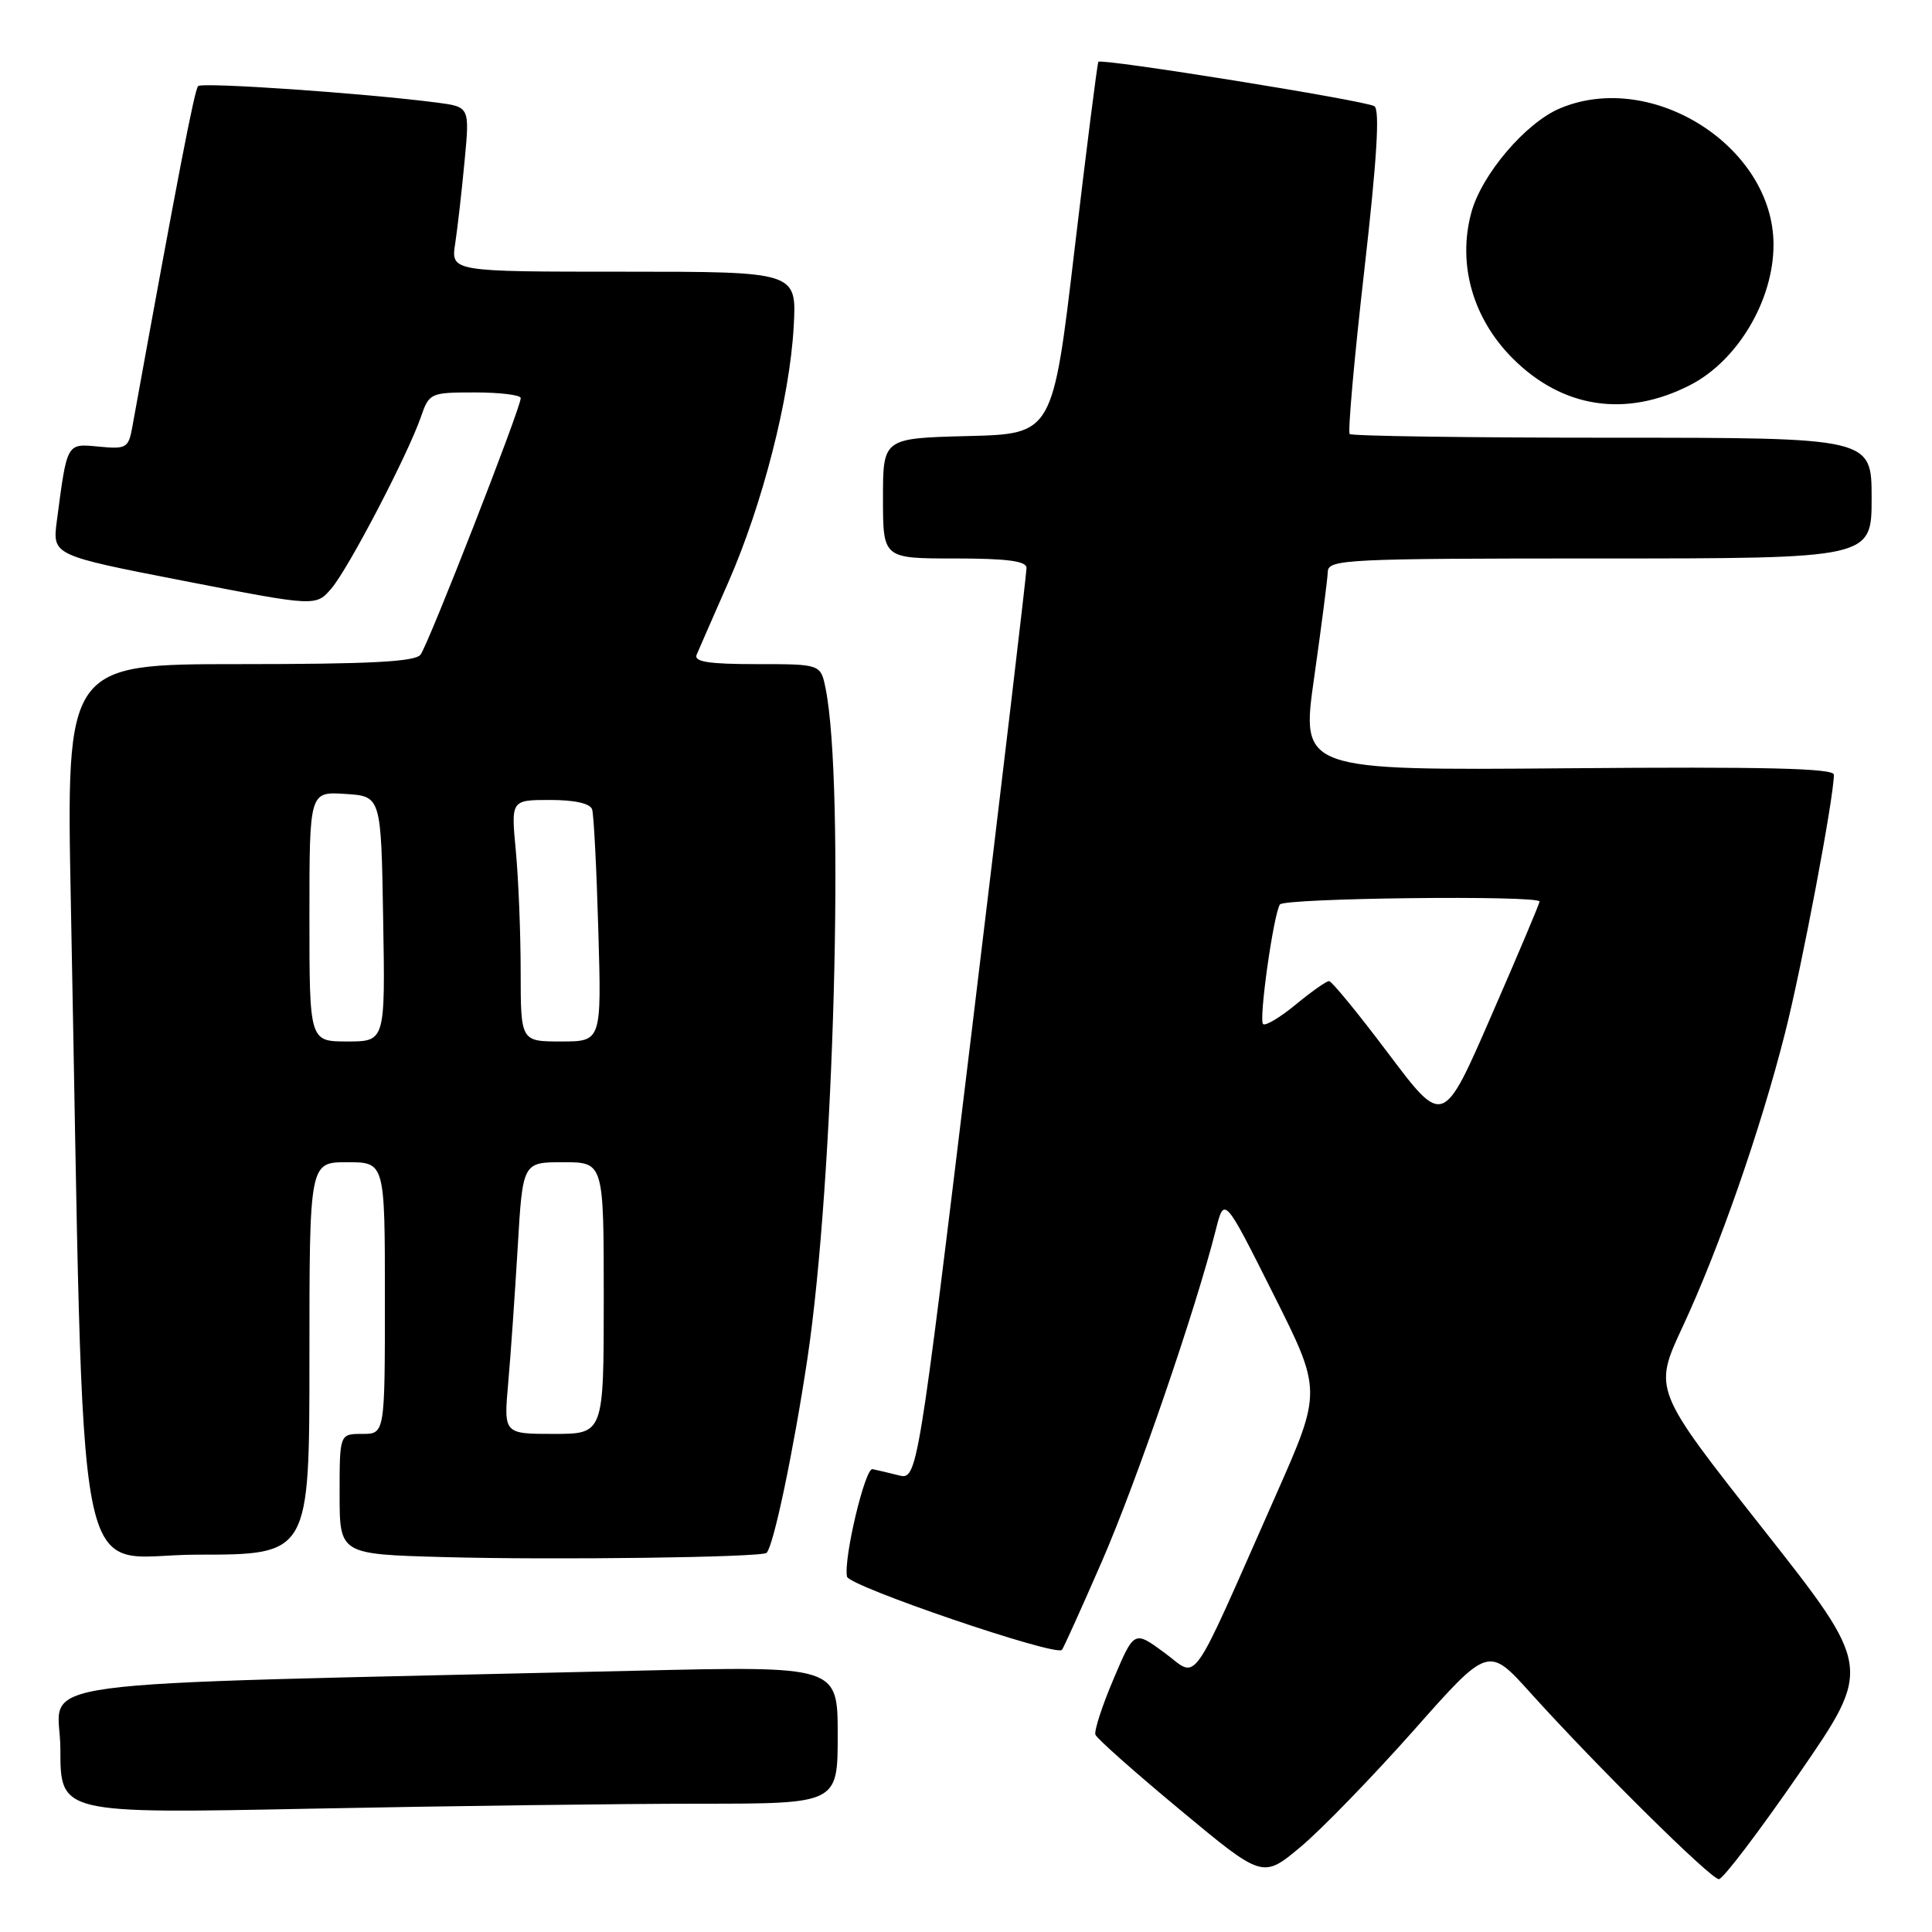 <?xml version="1.0" encoding="UTF-8" standalone="no"?>
<!DOCTYPE svg PUBLIC "-//W3C//DTD SVG 1.1//EN" "http://www.w3.org/Graphics/SVG/1.1/DTD/svg11.dtd" >
<svg xmlns="http://www.w3.org/2000/svg" xmlns:xlink="http://www.w3.org/1999/xlink" version="1.1" viewBox="0 0 256 256">
 <g >
 <path fill="currentColor"
d=" M 187.30 229.31 C 197.21 218.11 197.21 218.11 202.79 224.31 C 211.60 234.07 226.69 249.00 227.76 249.00 C 228.30 249.00 233.09 242.69 238.41 234.98 C 248.08 220.95 248.08 220.95 233.57 202.54 C 219.07 184.14 219.07 184.14 222.95 175.82 C 227.79 165.44 233.29 149.67 236.54 136.83 C 238.76 128.08 243.00 105.65 243.00 102.65 C 243.00 101.80 233.82 101.58 207.69 101.80 C 172.38 102.09 172.38 102.09 174.13 89.80 C 175.09 83.03 175.91 76.71 175.94 75.75 C 176.00 74.12 178.40 74.00 212.00 74.00 C 248.00 74.00 248.00 74.00 248.00 66.00 C 248.00 58.00 248.00 58.00 213.67 58.00 C 194.78 58.00 179.11 57.78 178.84 57.51 C 178.58 57.24 179.44 47.51 180.77 35.88 C 182.45 21.12 182.86 14.53 182.11 14.07 C 180.91 13.32 145.93 7.70 145.54 8.19 C 145.40 8.36 143.99 19.52 142.39 33.00 C 139.50 57.50 139.50 57.50 128.25 57.78 C 117.00 58.07 117.00 58.07 117.00 66.03 C 117.00 74.00 117.00 74.00 126.50 74.00 C 133.42 74.00 136.01 74.34 136.02 75.25 C 136.03 75.94 132.78 103.41 128.80 136.30 C 121.56 196.11 121.56 196.11 119.05 195.48 C 117.67 195.13 116.12 194.77 115.61 194.67 C 114.62 194.49 111.76 206.52 112.23 208.91 C 112.47 210.18 139.82 219.51 140.71 218.62 C 140.89 218.44 143.28 213.16 146.01 206.89 C 150.59 196.37 158.40 173.64 161.09 163.00 C 162.22 158.50 162.22 158.50 168.69 171.40 C 175.17 184.30 175.17 184.30 169.07 198.09 C 157.37 224.53 158.89 222.37 154.29 218.99 C 150.28 216.04 150.28 216.04 147.55 222.48 C 146.04 226.02 144.96 229.34 145.15 229.86 C 145.34 230.37 150.41 234.87 156.41 239.85 C 167.32 248.92 167.32 248.92 172.35 244.71 C 175.12 242.39 181.84 235.46 187.30 229.31 Z  M 92.66 239.00 C 111.00 239.00 111.00 239.00 111.00 229.88 C 111.00 220.75 111.00 220.75 84.25 221.38 C -0.39 223.37 8.00 222.22 8.00 231.78 C 8.00 240.32 8.00 240.32 41.16 239.66 C 59.40 239.30 82.58 239.00 92.66 239.00 Z  M 101.58 205.76 C 102.51 204.82 105.15 192.24 106.99 180.00 C 110.52 156.46 111.95 103.90 109.40 91.25 C 108.75 88.00 108.75 88.00 100.27 88.00 C 93.87 88.00 91.92 87.69 92.31 86.75 C 92.60 86.06 94.49 81.75 96.50 77.17 C 101.06 66.77 104.65 52.73 105.17 43.25 C 105.57 36.00 105.57 36.00 82.65 36.00 C 59.74 36.00 59.74 36.00 60.32 32.25 C 60.63 30.19 61.19 25.27 61.56 21.33 C 62.24 14.16 62.24 14.16 57.87 13.59 C 48.20 12.34 26.80 10.87 26.25 11.41 C 25.77 11.90 23.57 23.28 17.54 56.53 C 17.03 59.37 16.75 59.53 13.10 59.18 C 8.79 58.77 8.91 58.57 7.53 69.04 C 6.94 73.58 6.94 73.58 24.41 76.98 C 41.87 80.38 41.87 80.38 43.94 77.94 C 46.23 75.23 54.01 60.31 55.77 55.25 C 56.87 52.07 57.02 52.00 62.95 52.00 C 66.28 52.00 69.00 52.34 69.00 52.75 C 69.01 54.04 56.75 85.43 55.72 86.75 C 55.00 87.69 48.97 88.00 31.76 88.00 C 8.77 88.00 8.77 88.00 9.39 119.75 C 11.26 215.38 9.44 206.00 26.11 206.00 C 41.00 206.00 41.00 206.00 41.00 180.00 C 41.00 154.00 41.00 154.00 46.00 154.00 C 51.00 154.00 51.00 154.00 51.00 172.00 C 51.00 190.00 51.00 190.00 48.00 190.00 C 45.00 190.00 45.00 190.00 45.00 197.97 C 45.00 205.94 45.00 205.94 58.75 206.32 C 73.41 206.73 100.97 206.36 101.58 205.76 Z  M 223.92 51.04 C 230.23 47.82 235.00 39.81 235.00 32.42 C 235.00 19.48 218.95 9.22 206.72 14.35 C 202.16 16.26 196.31 23.13 194.95 28.19 C 193.11 35.02 195.15 42.20 200.44 47.49 C 207.04 54.10 215.44 55.37 223.92 51.04 Z  M 183.99 139.63 C 180.01 134.33 176.46 130.00 176.11 130.00 C 175.75 130.00 173.76 131.40 171.68 133.12 C 169.60 134.83 167.66 135.99 167.36 135.69 C 166.78 135.11 168.73 121.25 169.59 119.85 C 170.12 118.99 204.00 118.60 204.00 119.46 C 204.00 119.71 201.13 126.52 197.61 134.58 C 191.23 149.25 191.23 149.25 183.99 139.63 Z  M 67.34 183.25 C 67.67 179.54 68.23 171.44 68.60 165.25 C 69.26 154.00 69.26 154.00 74.63 154.00 C 80.00 154.00 80.00 154.00 80.00 172.00 C 80.00 190.00 80.00 190.00 73.37 190.00 C 66.74 190.00 66.74 190.00 67.34 183.25 Z  M 41.00 121.45 C 41.00 104.89 41.00 104.89 45.75 105.20 C 50.50 105.50 50.50 105.50 50.77 121.75 C 51.05 138.00 51.05 138.00 46.02 138.00 C 41.00 138.00 41.00 138.00 41.00 121.45 Z  M 68.99 128.75 C 68.99 123.66 68.70 116.46 68.35 112.75 C 67.71 106.00 67.71 106.00 72.89 106.00 C 76.15 106.00 78.21 106.46 78.46 107.25 C 78.68 107.94 79.05 115.14 79.28 123.25 C 79.71 138.00 79.71 138.00 74.35 138.00 C 69.00 138.00 69.00 138.00 68.99 128.75 Z "/>
</g>
</svg>